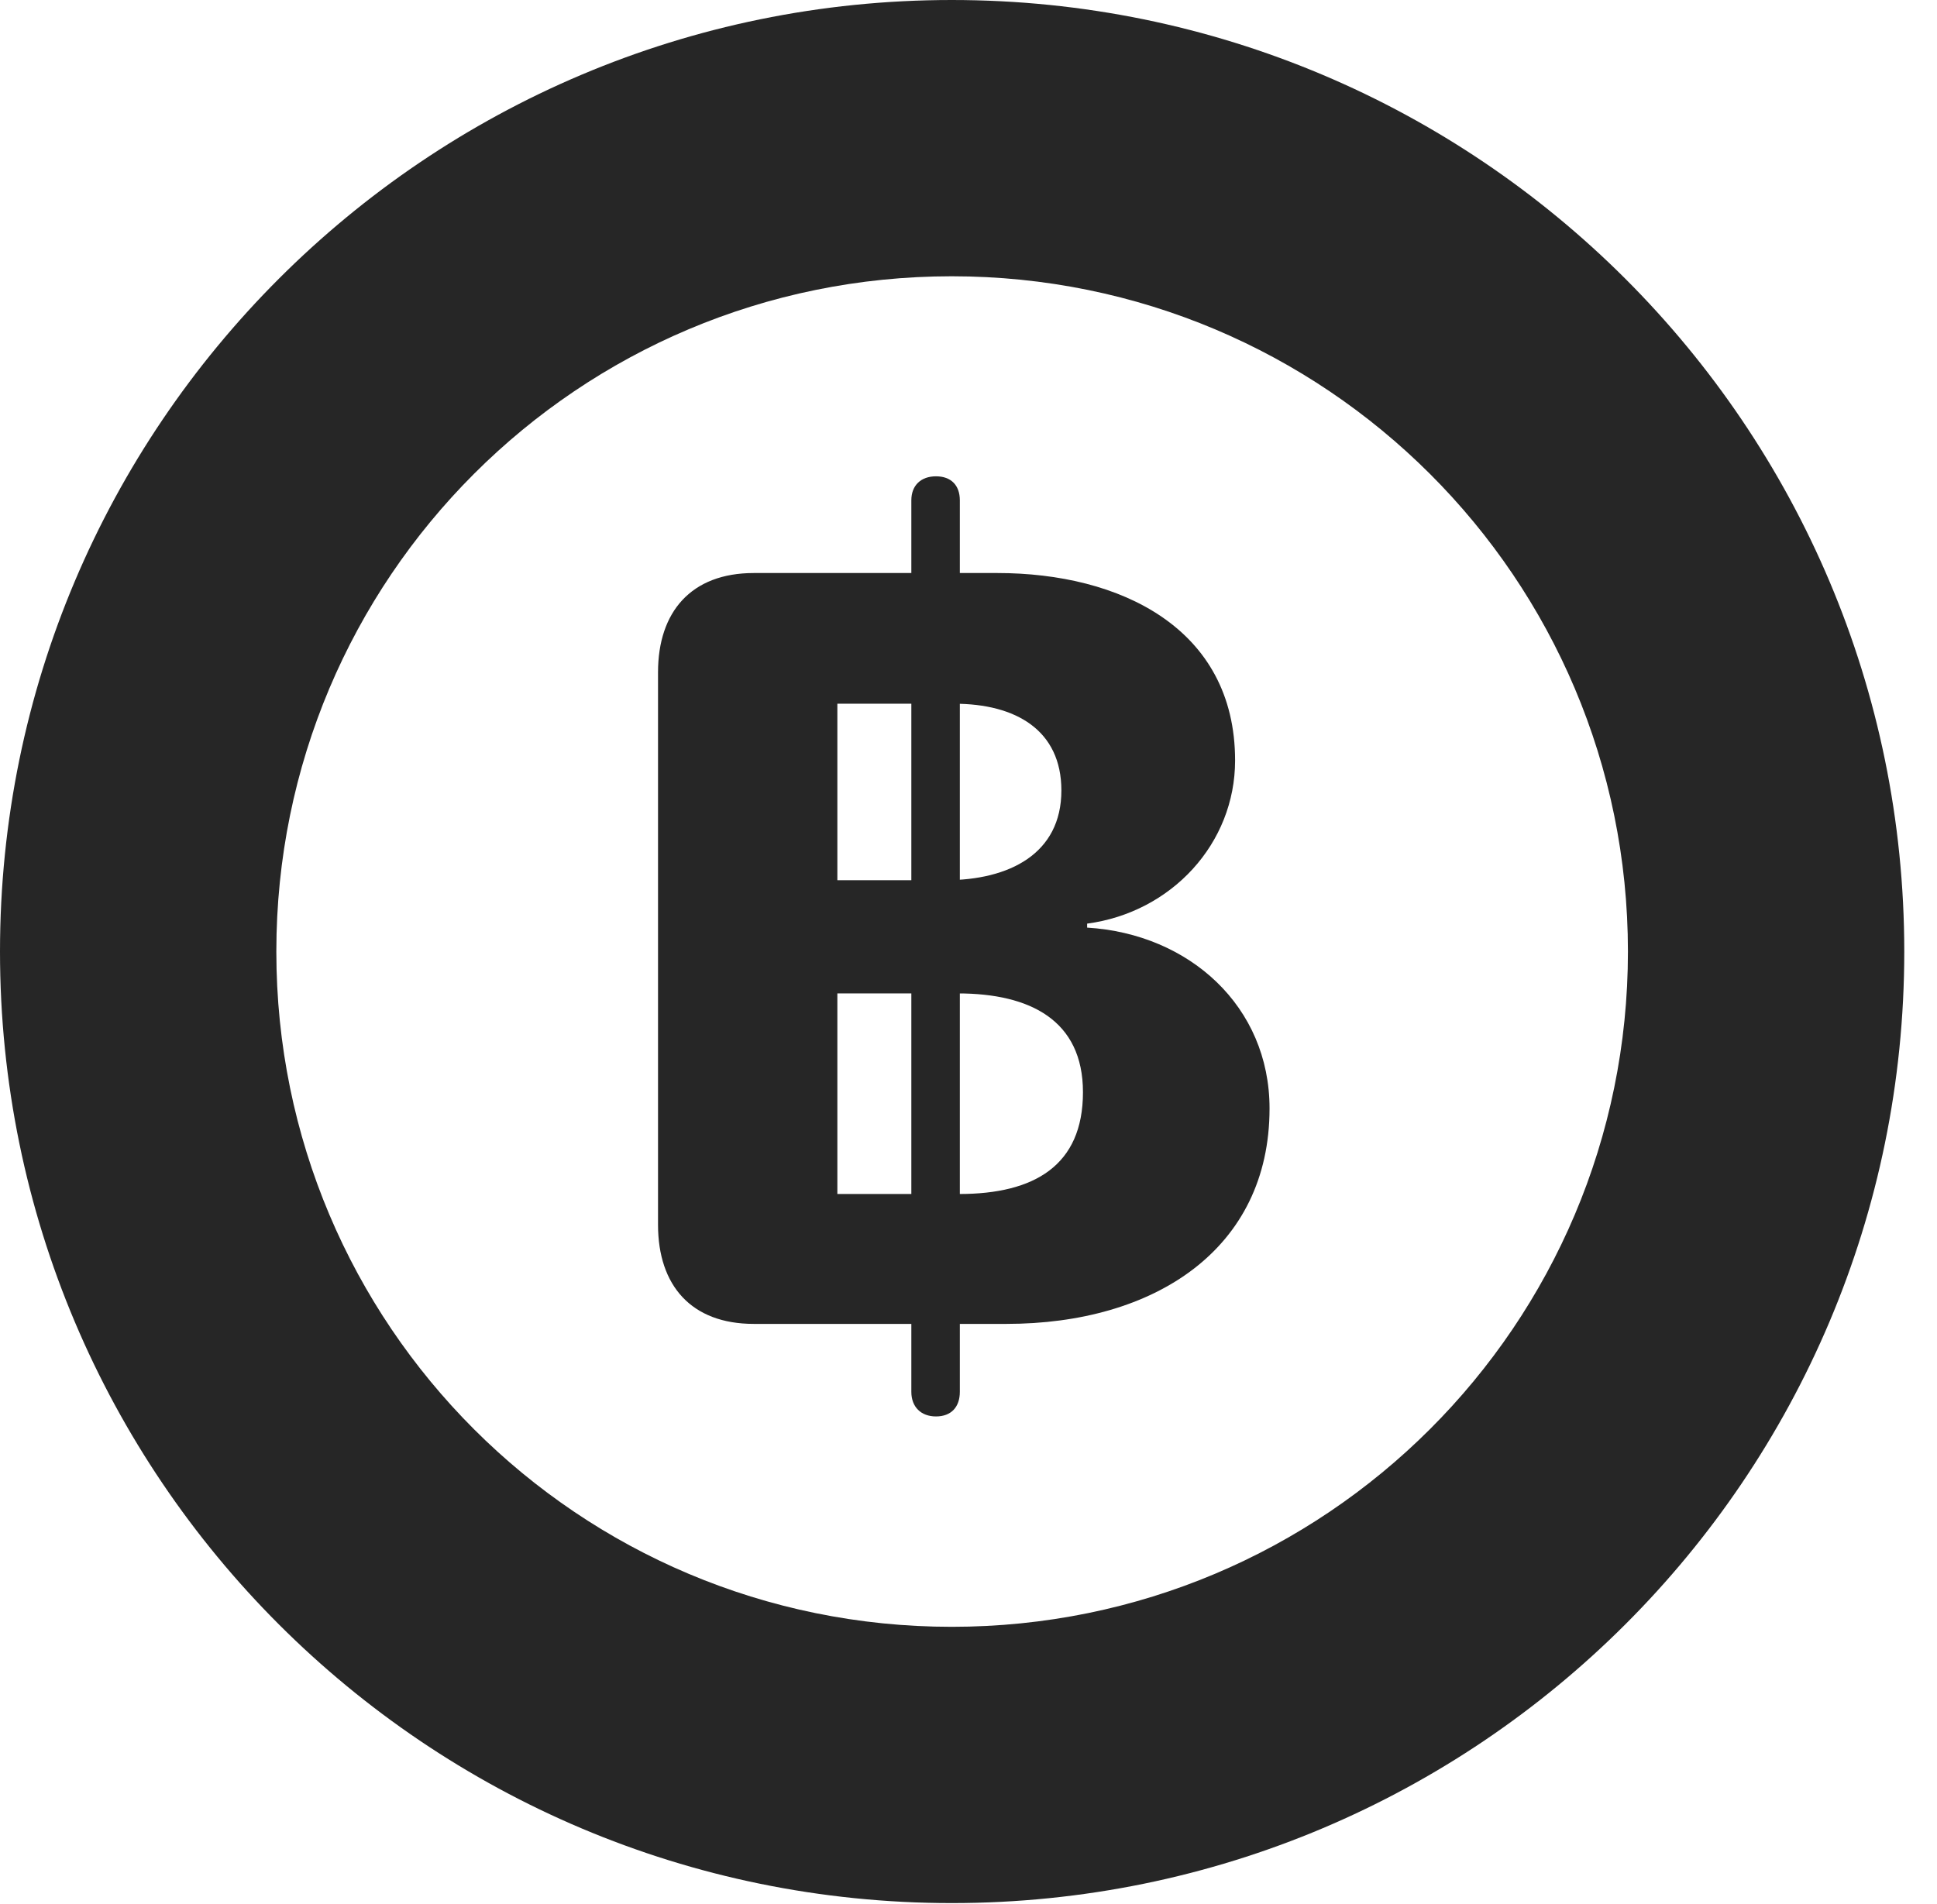 <?xml version="1.0" encoding="UTF-8"?>
<!--Generator: Apple Native CoreSVG 326-->
<!DOCTYPE svg PUBLIC "-//W3C//DTD SVG 1.1//EN" "http://www.w3.org/Graphics/SVG/1.1/DTD/svg11.dtd">
<svg version="1.1" xmlns="http://www.w3.org/2000/svg" xmlns:xlink="http://www.w3.org/1999/xlink"
       viewBox="0 0 21.365 21.006">
       <g>
              <rect height="21.006" opacity="0" width="21.365" x="0" y="0" />
              <path d="M10.498 20.996C16.302 20.996 21.004 16.295 21.004 10.498C21.004 4.702 16.302 0 10.498 0C4.702 0 0 4.702 0 10.498C0 16.295 4.702 20.996 10.498 20.996ZM10.498 17.948C6.378 17.948 3.048 14.618 3.048 10.498C3.048 6.378 6.378 3.048 10.498 3.048C14.618 3.048 17.956 6.378 17.956 10.498C17.956 14.618 14.618 17.948 10.498 17.948Z"
                     fill="currentColor" fill-opacity="0.85" />
              <path d="M8.314 14.606L11.101 14.606C12.732 14.606 14.003 13.784 14.003 12.229C14.003 11.104 13.12 10.303 11.991 10.234L11.991 10.19C12.922 10.066 13.623 9.306 13.623 8.39C13.623 6.926 12.348 6.322 11.002 6.322L8.314 6.322C7.623 6.322 7.258 6.751 7.258 7.417L7.258 13.512C7.258 14.184 7.626 14.606 8.314 14.606ZM9.236 9.711L9.236 7.764L10.525 7.764C11.206 7.764 11.707 8.057 11.707 8.721C11.707 9.418 11.134 9.711 10.425 9.711ZM9.236 13.173L9.236 10.96L10.565 10.96C11.361 10.96 11.945 11.256 11.945 12.05C11.945 12.86 11.407 13.173 10.58 13.173ZM10.324 15.627C10.492 15.627 10.587 15.523 10.587 15.355L10.587 5.52C10.587 5.354 10.49 5.255 10.324 5.255C10.159 5.255 10.052 5.354 10.052 5.52L10.052 15.355C10.052 15.523 10.159 15.627 10.324 15.627Z"
                     fill="currentColor" fill-opacity="0.85" />
       </g>
</svg>